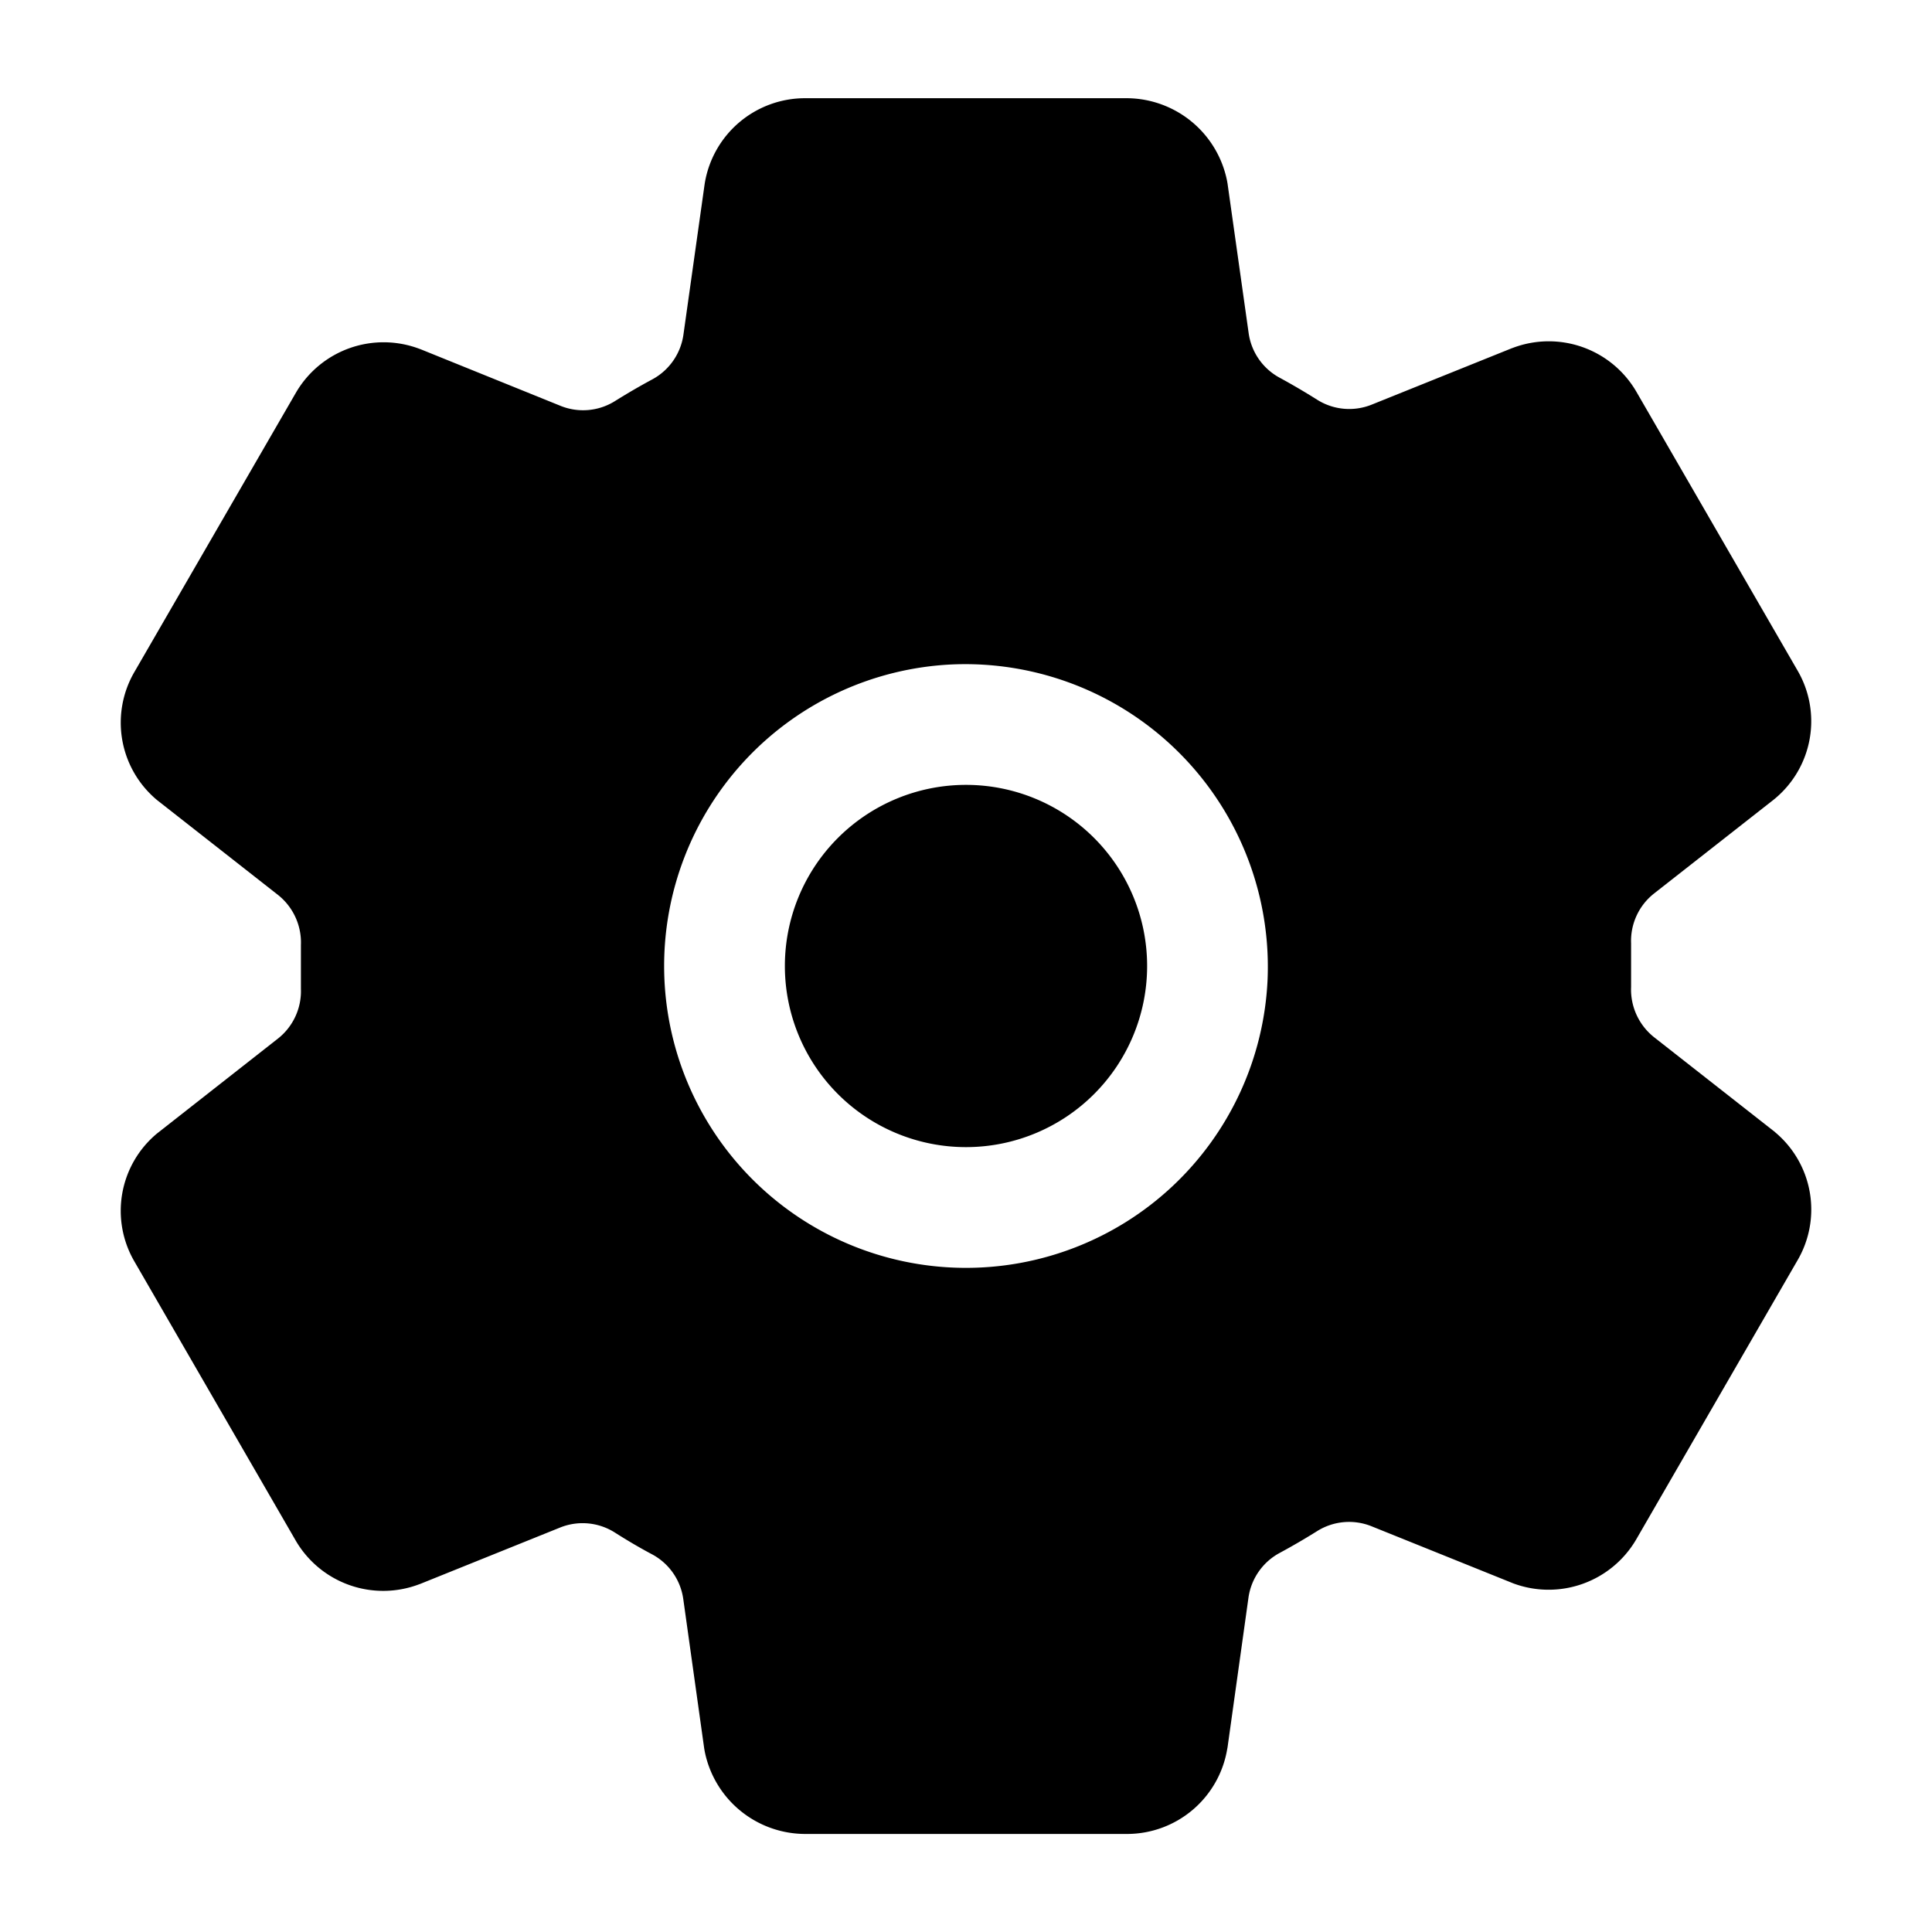 <svg width="46" height="46" fill="#000000" viewBox="0 0 24 24" xmlns="http://www.w3.org/2000/svg">
  <path d="M12 14.25a2.25 2.25 0 1 0 0-4.5 2.25 2.25 0 0 0 0 4.5Z"></path>
  <path d="m22.05 14.063-.023-.018-1.479-1.16a.756.756 0 0 1-.286-.625v-.542a.75.75 0 0 1 .287-.62l1.479-1.16.022-.018a1.251 1.251 0 0 0 .276-1.597L20.324 4.86a1.259 1.259 0 0 0-1.527-.54l-.017.006-1.739.7a.747.747 0 0 1-.678-.06 8.417 8.417 0 0 0-.469-.275.747.747 0 0 1-.383-.554l-.262-1.856-.006-.034a1.276 1.276 0 0 0-1.239-1.027H9.996a1.262 1.262 0 0 0-1.24 1.05l-.004.026-.262 1.86a.75.75 0 0 1-.38.553 8.21 8.21 0 0 0-.47.273.746.746 0 0 1-.676.06l-1.74-.704-.017-.006a1.26 1.26 0 0 0-1.522.531l-.006.01L1.674 8.34a1.252 1.252 0 0 0 .276 1.598l.023.018 1.479 1.16a.755.755 0 0 1 .286.625v.542a.75.75 0 0 1-.287.62l-1.478 1.16-.023.018a1.25 1.25 0 0 0-.276 1.597l2.002 3.464a1.258 1.258 0 0 0 1.527.54l.017-.006 1.737-.7a.747.747 0 0 1 .678.06c.154.098.31.19.47.275a.747.747 0 0 1 .383.554l.26 1.856.006.034a1.275 1.275 0 0 0 1.242 1.027h4.008a1.262 1.262 0 0 0 1.24-1.05l.005-.026.26-1.86a.75.75 0 0 1 .384-.553 8.32 8.32 0 0 0 .469-.273.747.747 0 0 1 .676-.06l1.74.701.017.007a1.26 1.26 0 0 0 1.529-.542l2.002-3.464a1.251 1.251 0 0 0-.276-1.598Zm-6.304-1.887a3.75 3.75 0 1 1-3.922-3.922 3.76 3.76 0 0 1 3.922 3.922Z"></path>
</svg>